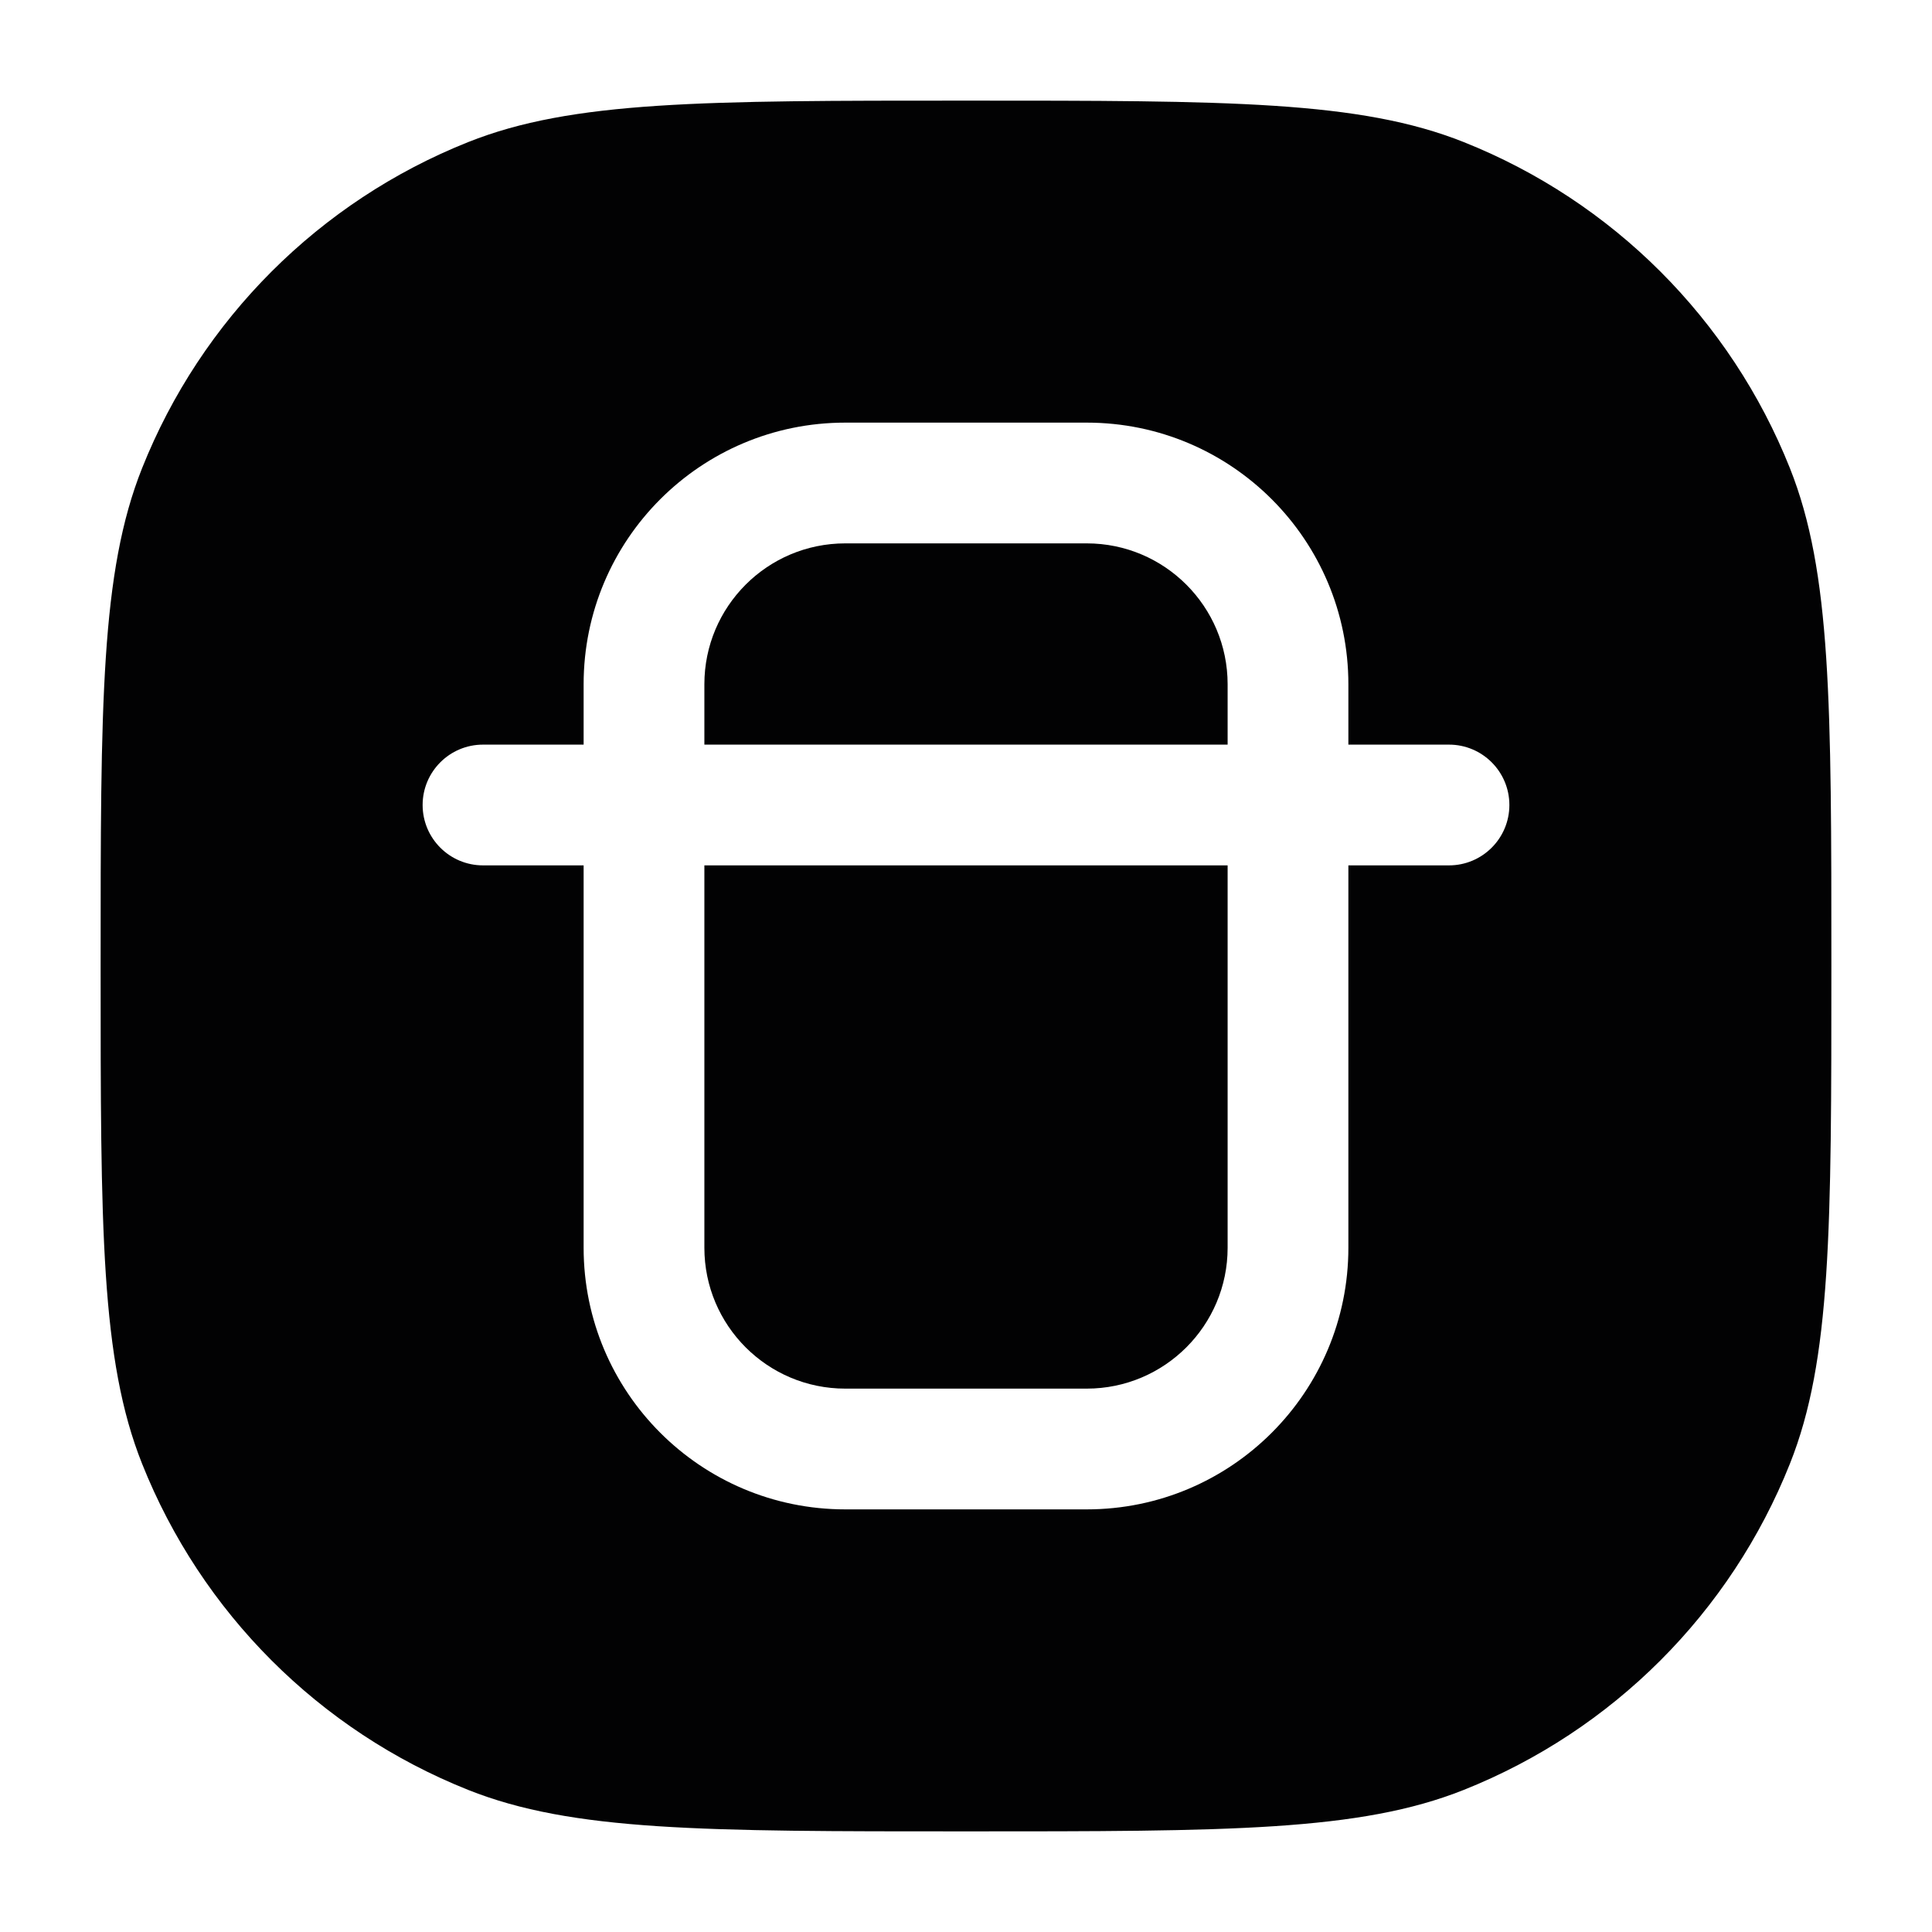 <svg width="24" height="24" viewBox="0 0 24 24" fill="none" xmlns="http://www.w3.org/2000/svg">
<path d="M8.75 10.75V15.5C8.75 16.466 9.534 17.25 10.5 17.25H13.5C14.466 17.25 15.25 16.466 15.25 15.5V10.75H8.75Z" fill="#020203"/>
<path d="M15.25 9.25V8.5C15.25 7.534 14.466 6.75 13.5 6.75H10.5C9.534 6.75 8.75 7.534 8.75 8.5V9.25H15.25Z" fill="#020203"/>
<path fill-rule="evenodd" clip-rule="evenodd" d="M1.25 12C1.25 8.739 1.25 7.109 1.765 5.816C2.502 3.967 3.967 2.502 5.816 1.765C7.109 1.25 8.739 1.25 12 1.25C15.261 1.25 16.891 1.25 18.183 1.765C20.033 2.502 21.498 3.967 22.235 5.816C22.75 7.109 22.75 8.739 22.75 12C22.75 15.261 22.75 16.891 22.235 18.183C21.498 20.033 20.033 21.498 18.183 22.235C16.891 22.75 15.261 22.75 12 22.75C8.739 22.75 7.109 22.75 5.816 22.235C3.967 21.498 2.502 20.033 1.765 18.183C1.25 16.891 1.25 15.261 1.25 12ZM5.25 10C5.25 9.586 5.586 9.25 6 9.25H7.25V8.5C7.25 6.705 8.705 5.25 10.5 5.25H13.5C15.295 5.25 16.75 6.705 16.75 8.5V9.25H18C18.414 9.25 18.75 9.586 18.75 10C18.75 10.414 18.414 10.75 18 10.75H16.75V15.5C16.75 17.295 15.295 18.75 13.5 18.75H10.5C8.705 18.75 7.25 17.295 7.25 15.5V10.75H6C5.586 10.75 5.25 10.414 5.25 10Z" fill="#020203"/>
</svg>
